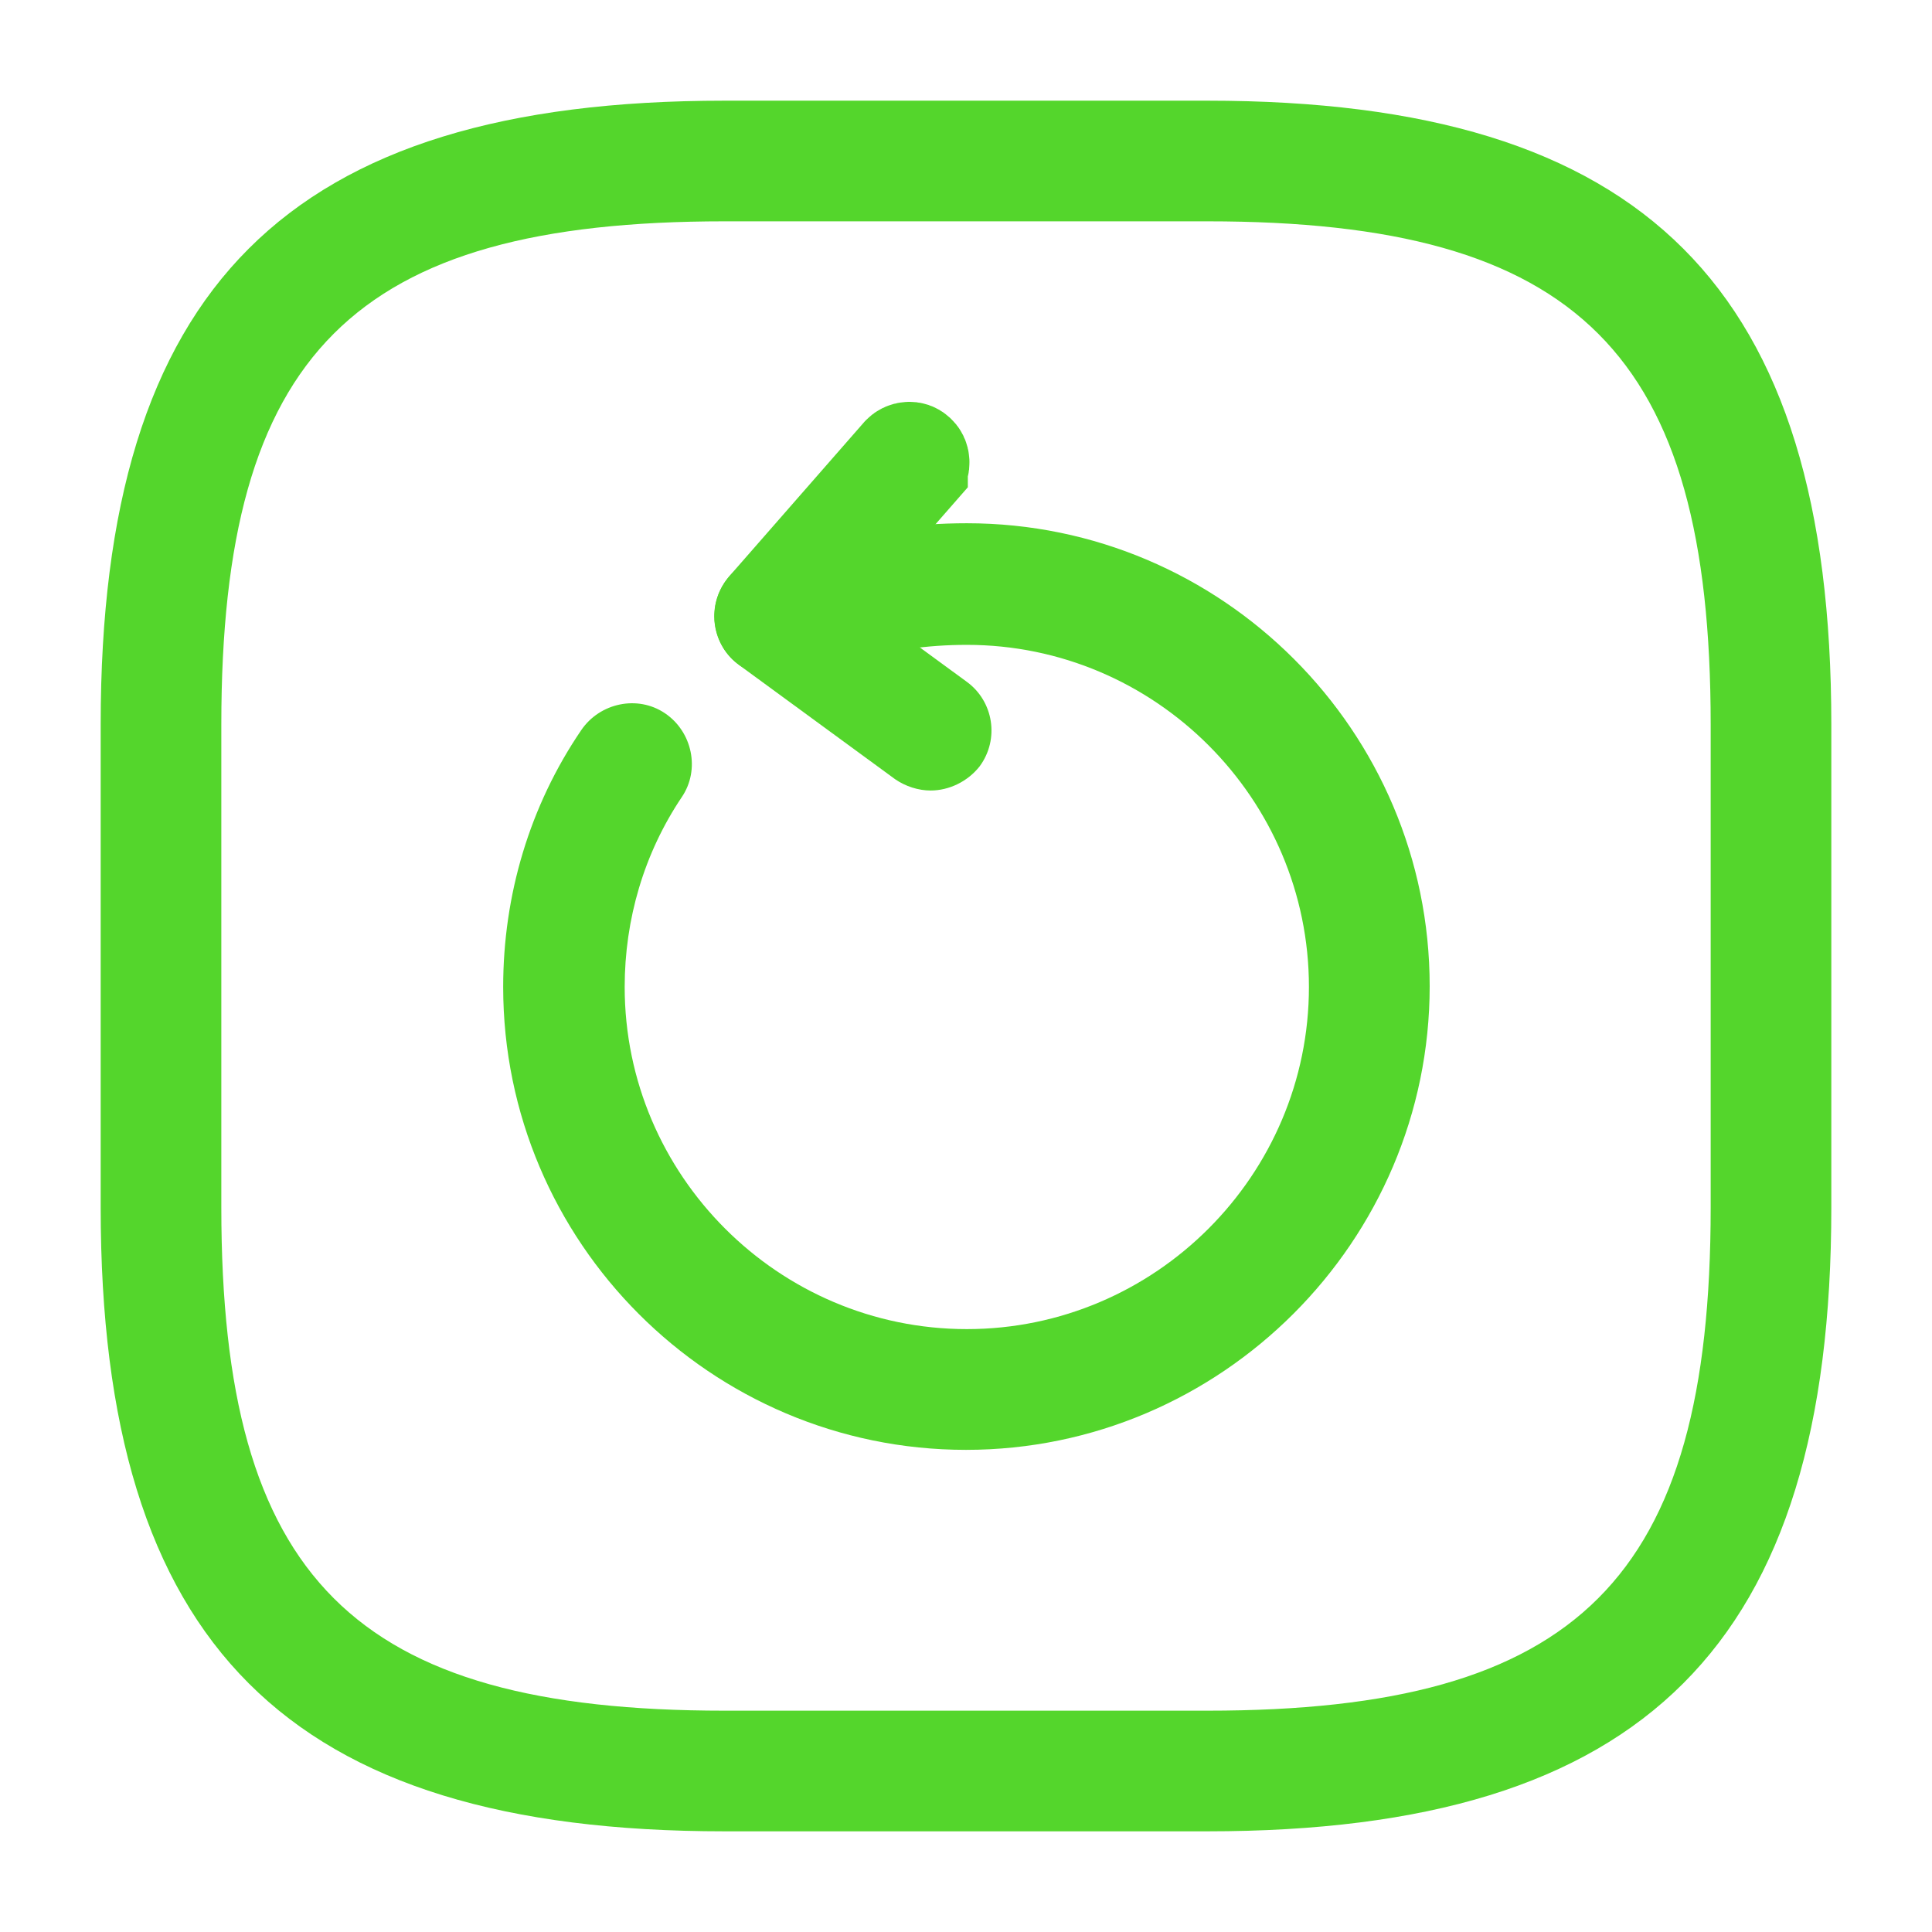 <svg width="18" height="18" viewBox="0 0 18 18" fill="none" xmlns="http://www.w3.org/2000/svg">
<g id="vuesax/outline/refresh-left-square">
<g id="vuesax/outline/refresh-left-square_2">
<g id="refresh-left-square">
<path id="Vector" d="M9 13.508C6.622 13.508 4.688 11.572 4.688 9.195C4.688 8.34 4.935 7.508 5.415 6.803C5.588 6.548 5.94 6.473 6.195 6.645C6.45 6.817 6.525 7.17 6.353 7.425C6 7.95 5.82 8.565 5.82 9.195C5.82 10.95 7.253 12.383 9.008 12.383C10.762 12.383 12.195 10.95 12.195 9.195C12.195 7.44 10.762 6.008 9.008 6.008C8.633 6.008 8.273 6.06 7.92 6.165C7.628 6.255 7.312 6.09 7.215 5.79C7.125 5.49 7.29 5.175 7.59 5.085C8.047 4.942 8.52 4.875 9.008 4.875C11.385 4.875 13.32 6.81 13.32 9.188C13.32 11.565 11.377 13.508 9 13.508Z" fill="#54D62C"/>
<path id="Vector_2" d="M8.423 4.267L8.424 4.266C8.435 4.253 8.451 4.245 8.469 4.244C8.486 4.243 8.498 4.248 8.507 4.256L8.507 4.256L8.513 4.262C8.523 4.27 8.531 4.284 8.532 4.304C8.534 4.324 8.527 4.34 8.517 4.351C8.517 4.351 8.517 4.351 8.517 4.352L7.279 5.767C7.246 5.798 7.222 5.8 7.214 5.8C7.209 5.8 7.2 5.799 7.191 5.795C7.183 5.793 7.177 5.789 7.174 5.786C7.165 5.778 7.158 5.765 7.156 5.746C7.155 5.726 7.161 5.71 7.171 5.698C7.171 5.698 7.171 5.698 7.171 5.698L8.423 4.267Z" fill="#54D62C" stroke="#54D62C"/>
<path id="Vector_3" d="M8.67 7.365C8.557 7.365 8.437 7.327 8.34 7.26L6.885 6.195C6.637 6.015 6.577 5.662 6.765 5.407C6.945 5.16 7.297 5.1 7.552 5.287L9.007 6.352C9.255 6.532 9.315 6.885 9.127 7.14C9.015 7.282 8.842 7.365 8.67 7.365Z" fill="#54D62C"/>
<path id="Vector_4" d="M11.25 17.062H6.75C2.678 17.062 0.938 15.322 0.938 11.25V6.75C0.938 2.678 2.678 0.938 6.75 0.938H11.25C15.322 0.938 17.062 2.678 17.062 6.75V11.25C17.062 15.322 15.322 17.062 11.25 17.062ZM6.75 2.062C3.292 2.062 2.062 3.292 2.062 6.75V11.25C2.062 14.707 3.292 15.938 6.75 15.938H11.25C14.707 15.938 15.938 14.707 15.938 11.25V6.75C15.938 3.292 14.707 2.062 11.25 2.062H6.75Z" fill="#54D62C"/>
</g>
</g>
</g>
</svg>
